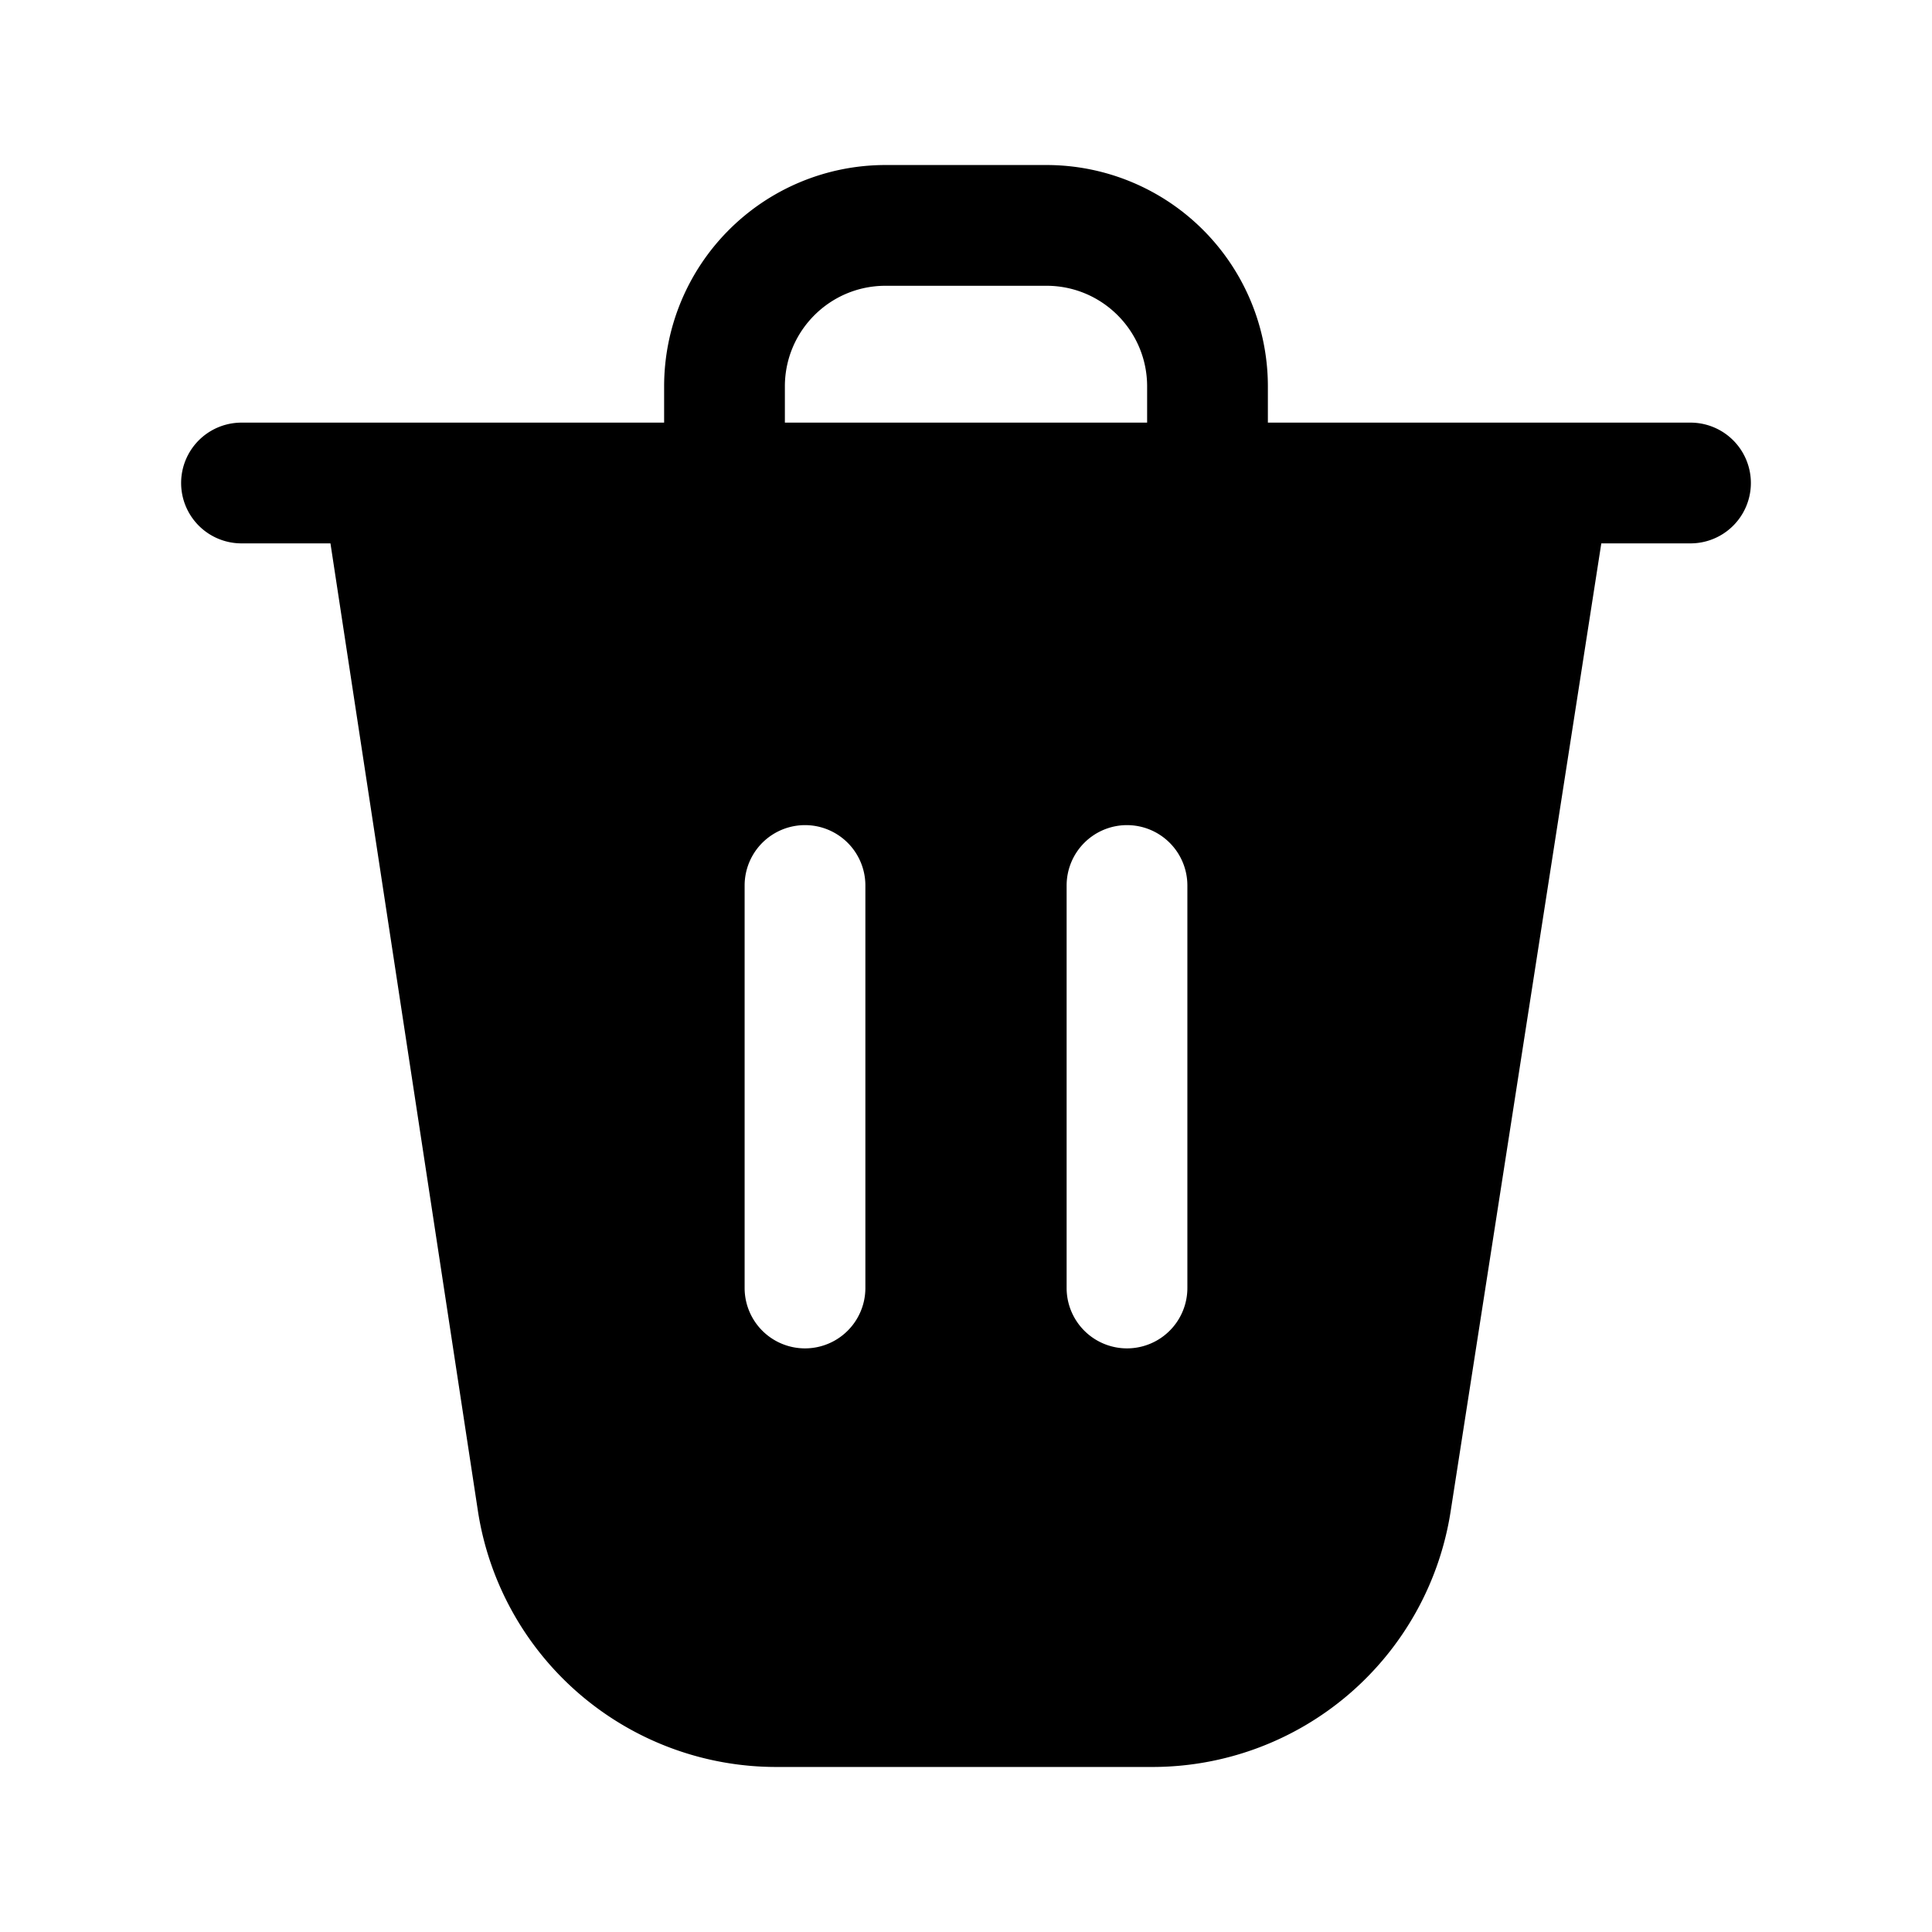 <svg width="24" height="24" viewBox="0 0 24 24" fill="none" xmlns="http://www.w3.org/2000/svg"><path fill-rule="evenodd" clip-rule="evenodd" d="M11 3.55c-.69 0-1.25.56-1.25 1.25v.45h4.5V4.8c0-.69-.56-1.25-1.25-1.25h-2zM8.25 4.8v.45H3a.75.75 0 000 1.5h1.105l1.831 12.015a3.75 3.75 0 003.707 3.185h4.671a3.75 3.75 0 003.706-3.173L19.892 6.75H21a.75.75 0 000-1.5h-5.25V4.8A2.75 2.75 0 0013 2.05h-2A2.75 2.75 0 008.25 4.8zm2.5 6.2a.75.75 0 00-1.5 0v5a.75.75 0 001.5 0v-5zm3.25-.75a.75.75 0 01.75.75v5a.75.75 0 01-1.5 0v-5a.75.75 0 01.75-.75z" fill="currentColor"/></svg>